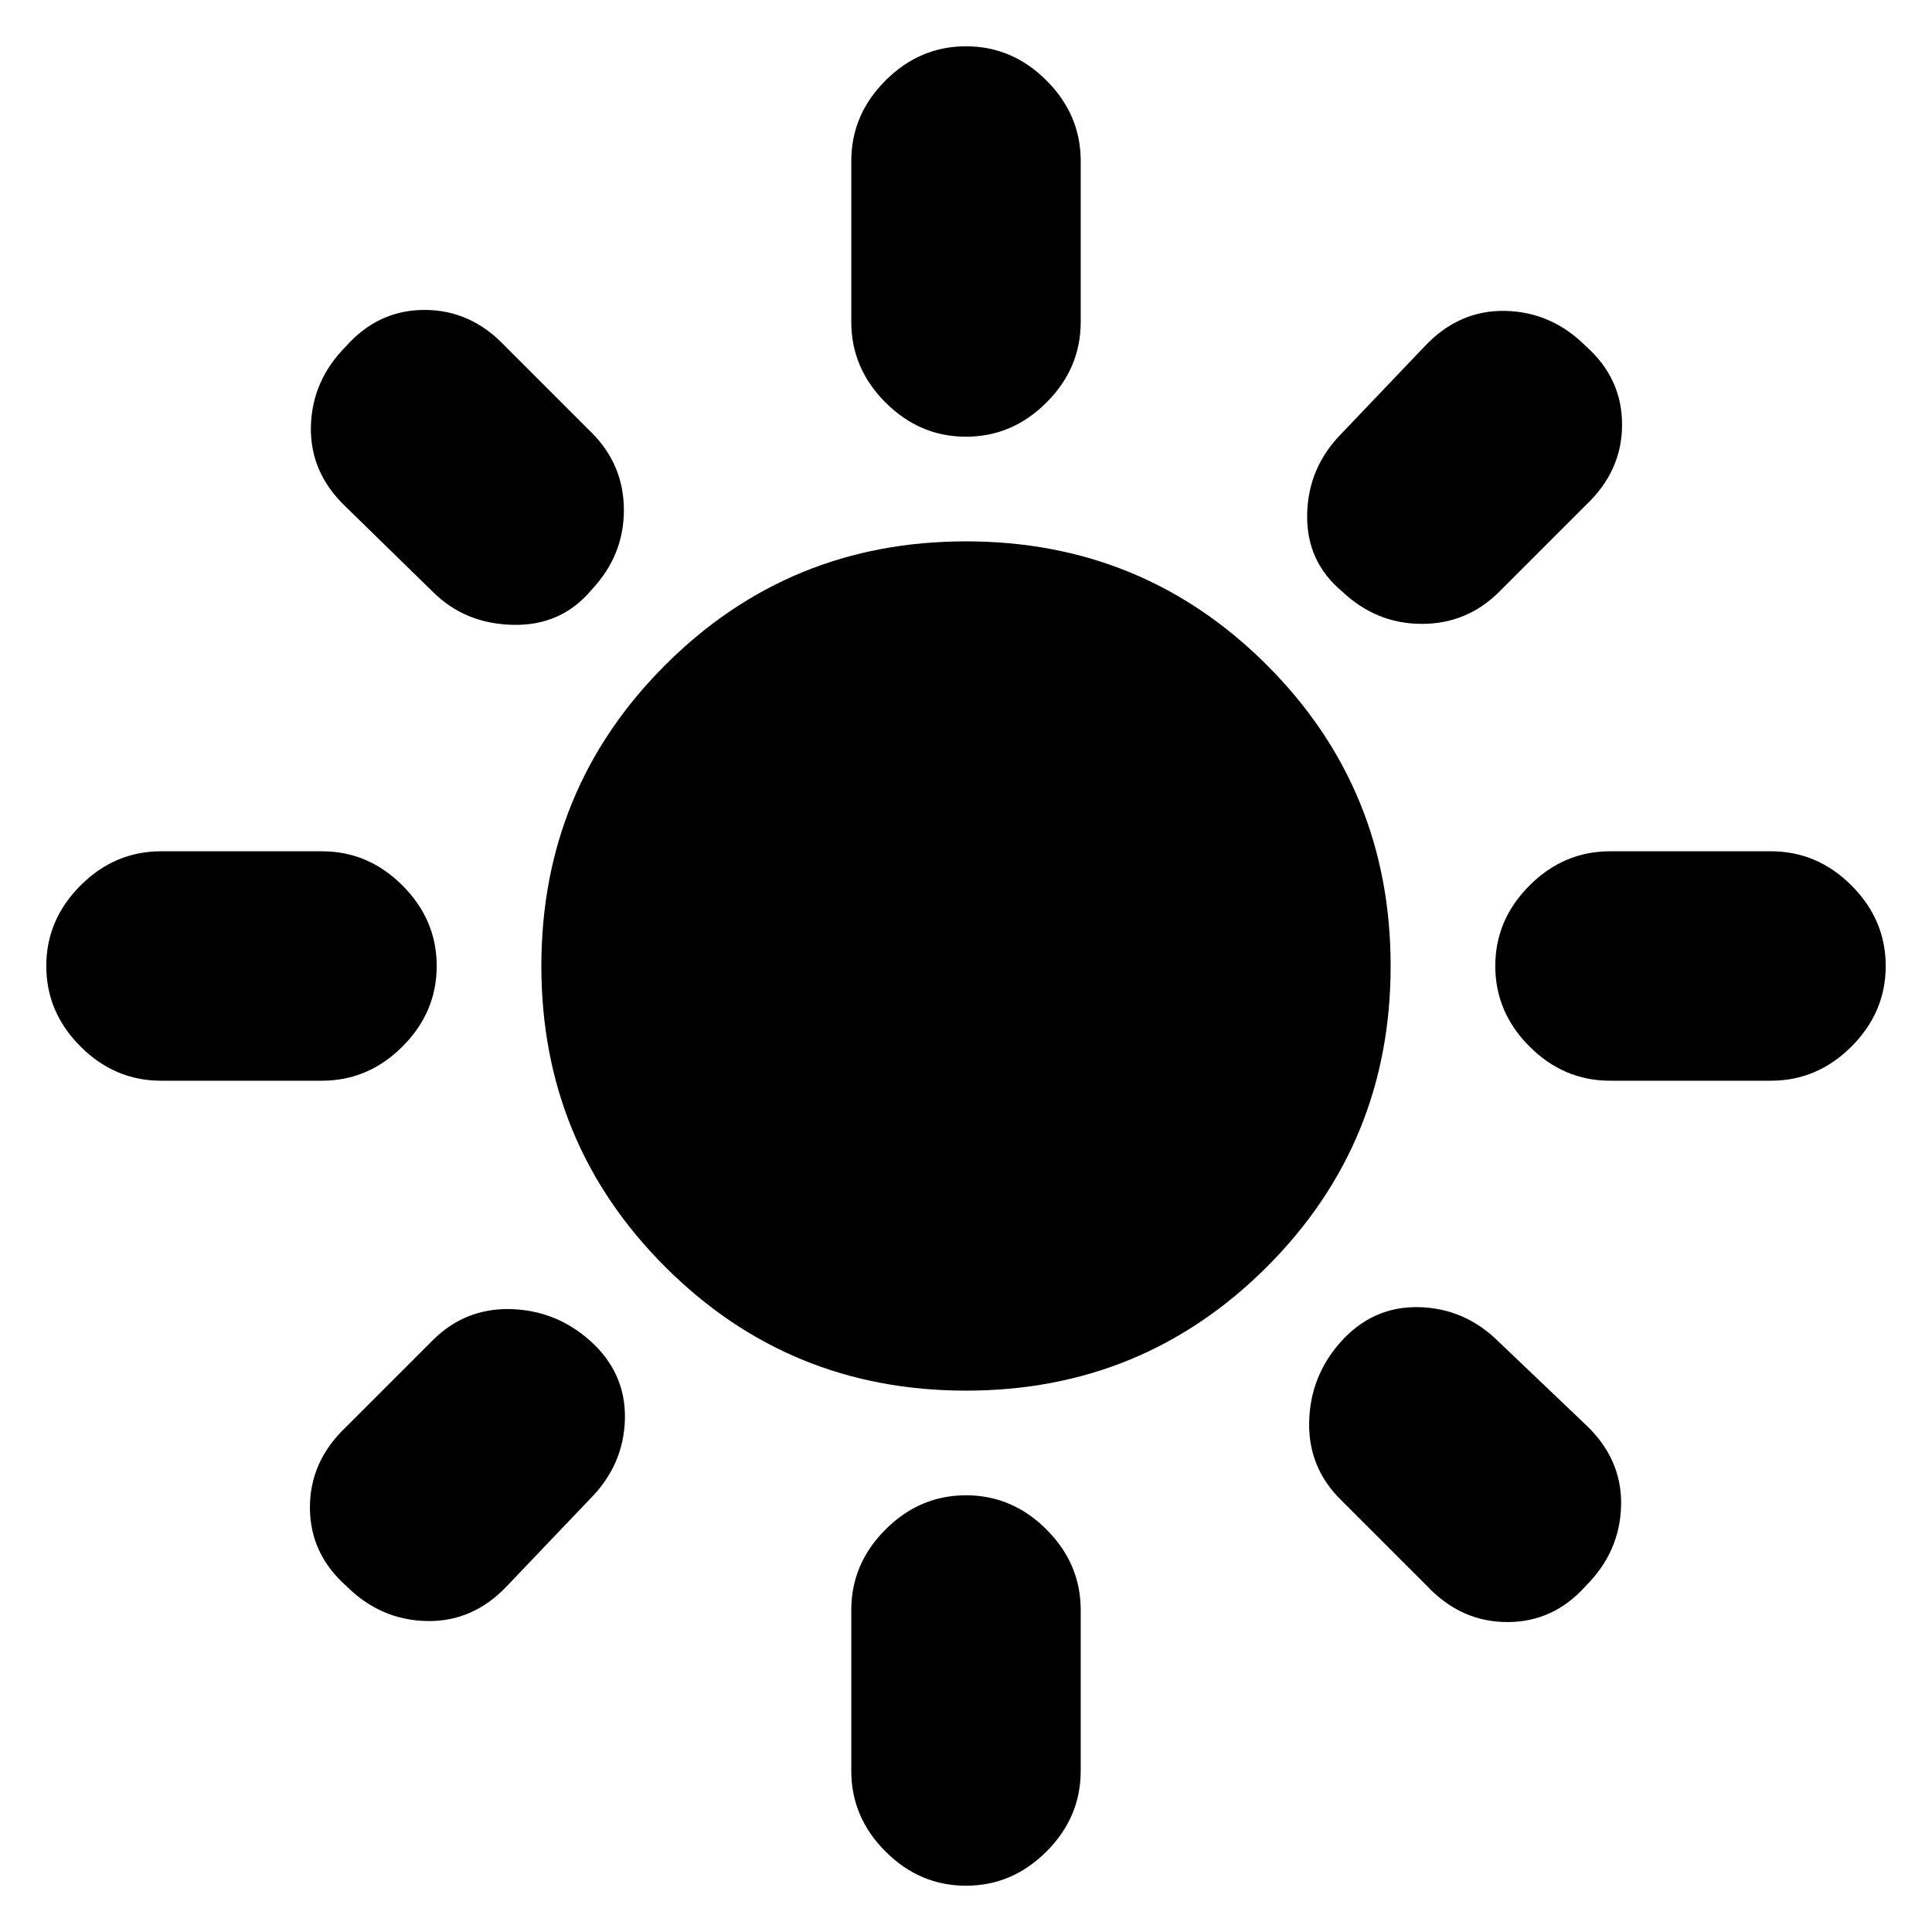 <svg xmlns="http://www.w3.org/2000/svg" height="24" width="24"><path d="M12 17.275Q9.8 17.275 8.263 15.737Q6.725 14.2 6.725 12Q6.725 9.8 8.263 8.262Q9.8 6.725 12 6.725Q14.2 6.725 15.738 8.262Q17.275 9.8 17.275 12Q17.275 14.2 15.738 15.737Q14.2 17.275 12 17.275ZM2 13.425Q1.425 13.425 1 13Q0.575 12.575 0.575 12Q0.575 11.425 1 11Q1.425 10.575 2 10.575H4Q4.575 10.575 5 11Q5.425 11.425 5.425 12Q5.425 12.575 5 13Q4.575 13.425 4 13.425ZM20 13.425Q19.425 13.425 19 13Q18.575 12.575 18.575 12Q18.575 11.425 19 11Q19.425 10.575 20 10.575H22Q22.575 10.575 23 11Q23.425 11.425 23.425 12Q23.425 12.575 23 13Q22.575 13.425 22 13.425ZM12 5.425Q11.425 5.425 11 5Q10.575 4.575 10.575 4V2Q10.575 1.425 11 1Q11.425 0.575 12 0.575Q12.575 0.575 13 1Q13.425 1.425 13.425 2V4Q13.425 4.575 13 5Q12.575 5.425 12 5.425ZM12 23.425Q11.425 23.425 11 23Q10.575 22.575 10.575 22V20Q10.575 19.425 11 19Q11.425 18.575 12 18.575Q12.575 18.575 13 19Q13.425 19.425 13.425 20V22Q13.425 22.575 13 23Q12.575 23.425 12 23.425ZM5.375 7.35 4.3 6.3Q3.85 5.875 3.862 5.3Q3.875 4.725 4.3 4.3Q4.7 3.85 5.275 3.85Q5.85 3.85 6.275 4.3L7.35 5.375Q7.75 5.775 7.75 6.337Q7.75 6.9 7.35 7.325Q6.975 7.775 6.375 7.762Q5.775 7.75 5.375 7.35ZM17.725 19.7 16.65 18.625Q16.25 18.225 16.263 17.663Q16.275 17.1 16.65 16.675Q17.05 16.225 17.625 16.238Q18.2 16.25 18.625 16.675L19.7 17.7Q20.15 18.125 20.138 18.7Q20.125 19.275 19.7 19.7Q19.3 20.15 18.725 20.15Q18.15 20.15 17.725 19.7ZM16.675 7.35Q16.225 6.975 16.238 6.387Q16.25 5.8 16.675 5.375L17.7 4.3Q18.125 3.85 18.7 3.862Q19.275 3.875 19.7 4.3Q20.15 4.7 20.15 5.275Q20.15 5.85 19.7 6.275L18.625 7.35Q18.225 7.75 17.663 7.75Q17.1 7.75 16.675 7.35ZM4.3 19.7Q3.85 19.3 3.85 18.725Q3.85 18.15 4.3 17.725L5.375 16.65Q5.775 16.25 6.338 16.262Q6.9 16.275 7.325 16.65Q7.775 17.05 7.763 17.625Q7.75 18.2 7.325 18.625L6.3 19.7Q5.875 20.15 5.3 20.137Q4.725 20.125 4.3 19.7Z"/></svg>